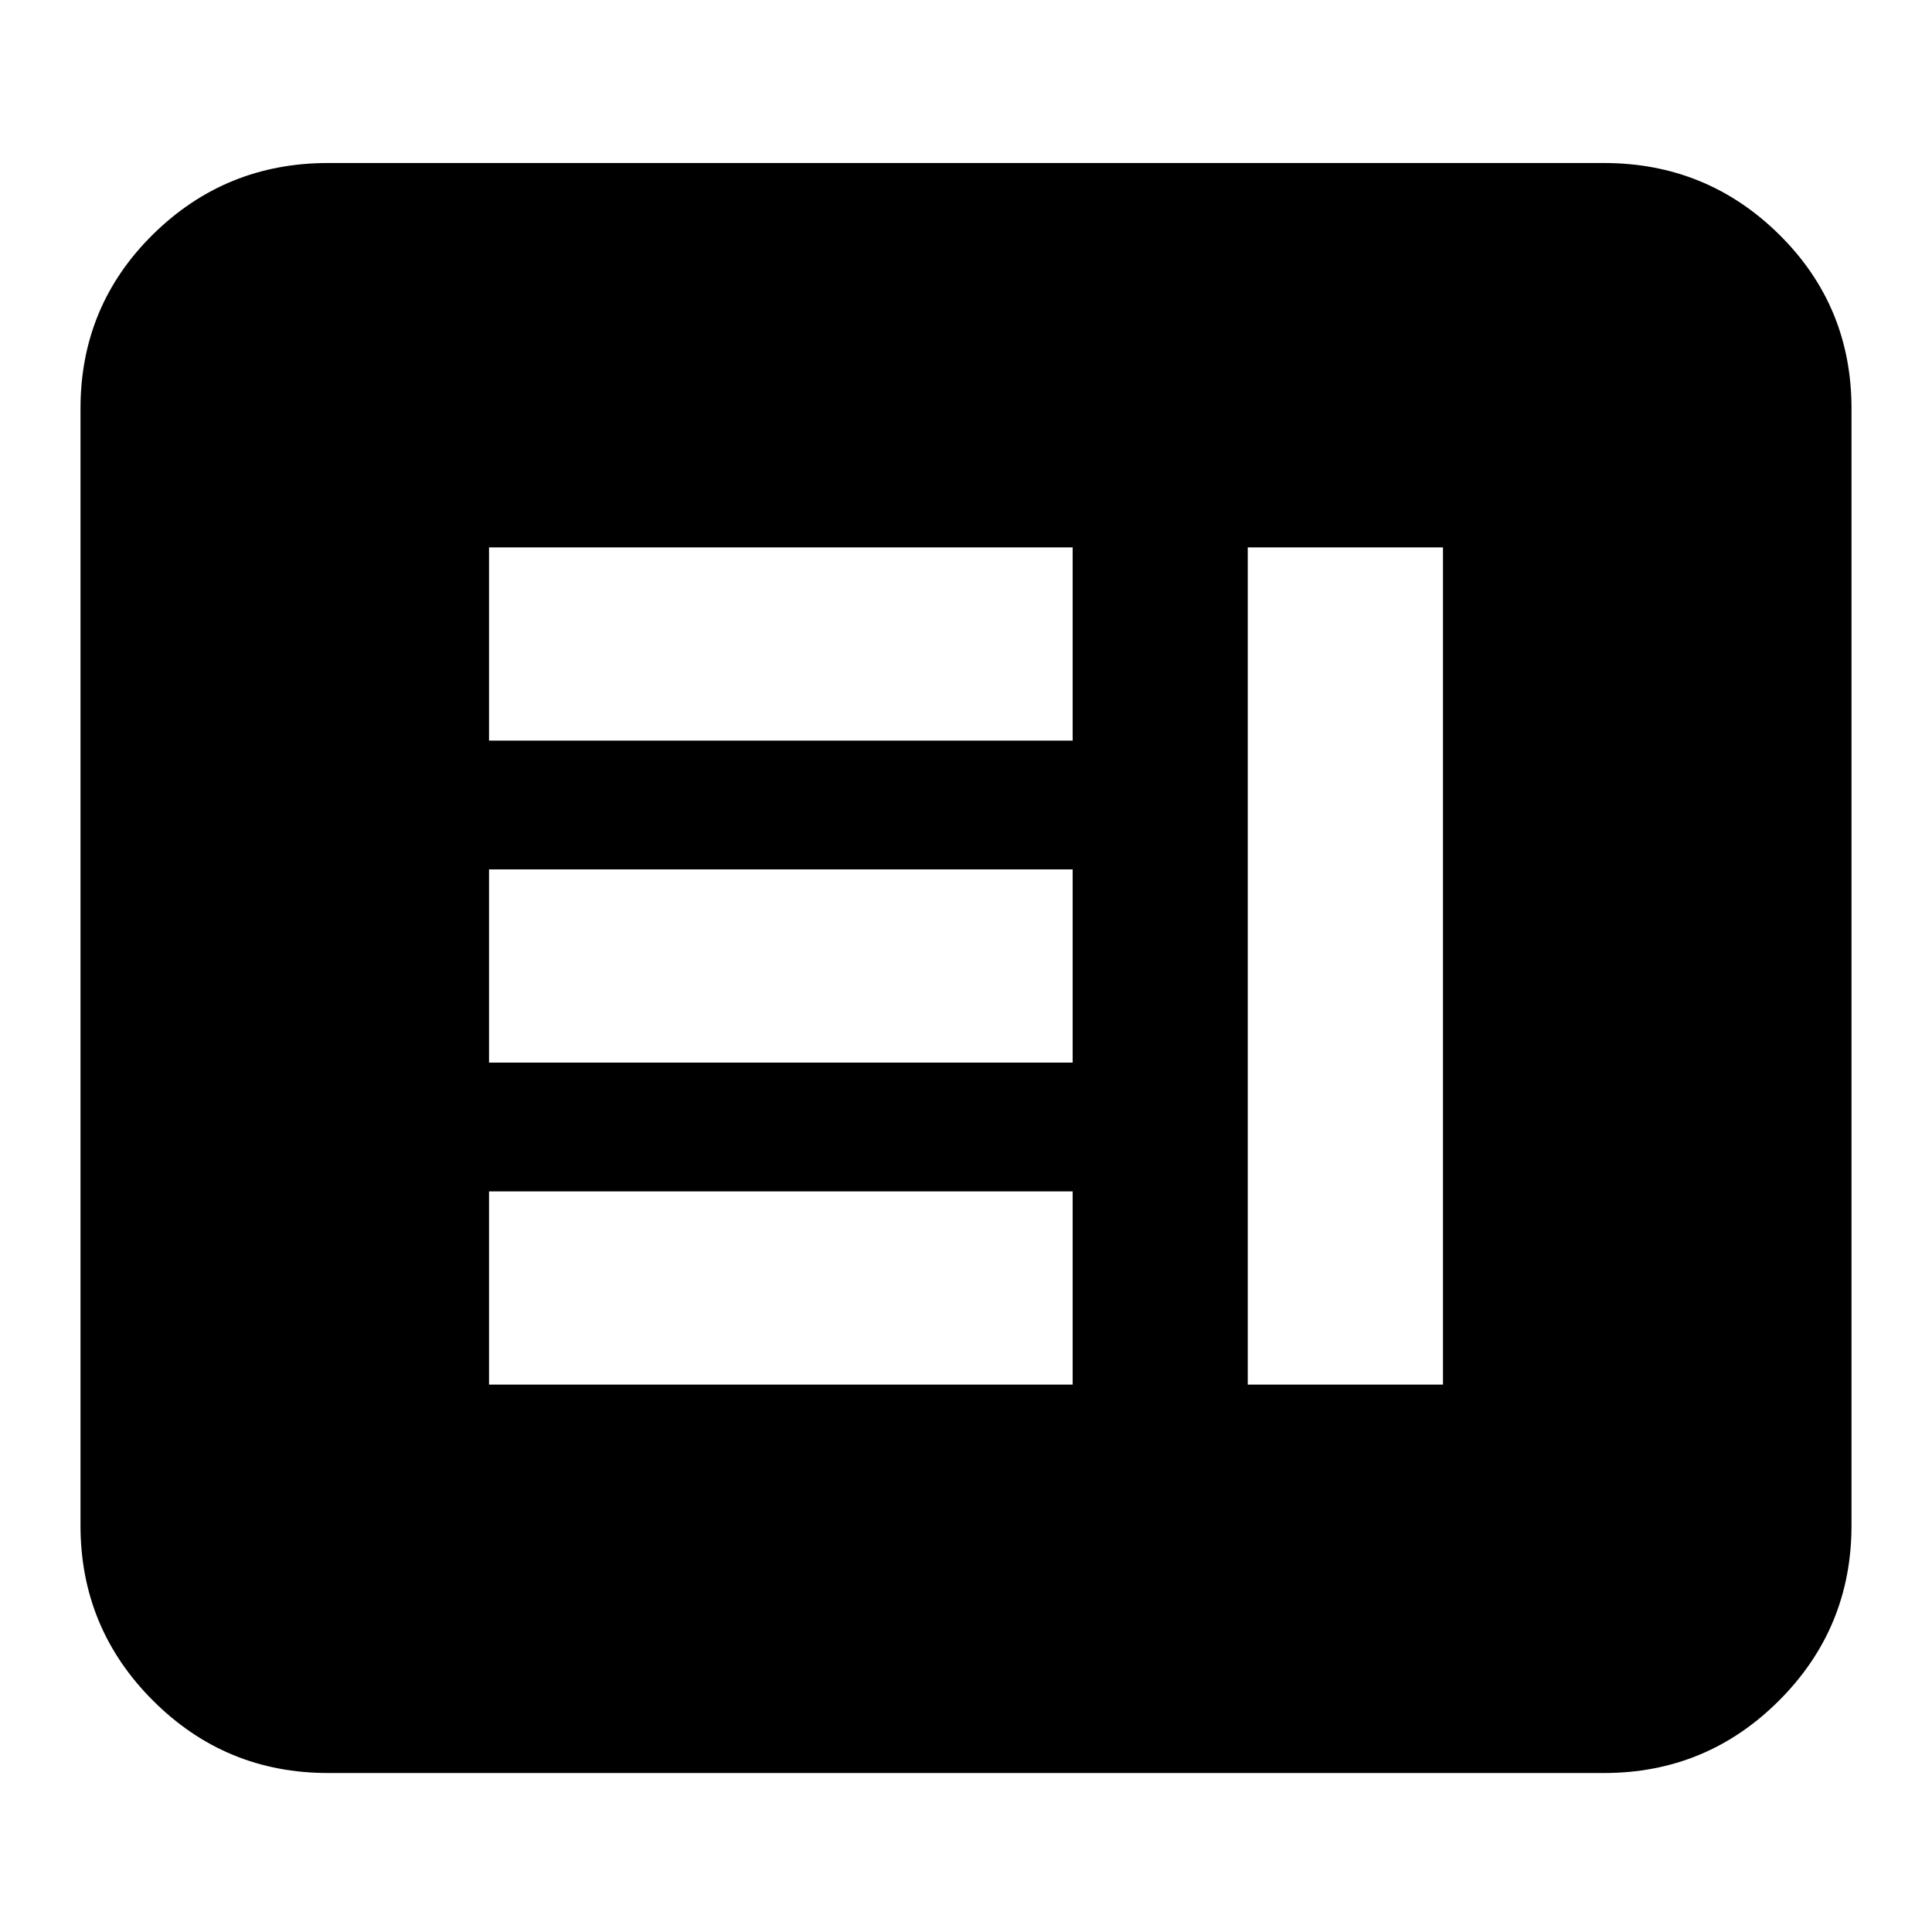 <svg xmlns="http://www.w3.org/2000/svg" height="24" width="24"><path d="M6.075 17.2h7.25v-2.4h-7.25Zm9.425 0h2.425V6.8H15.5Zm-9.425-4h7.25v-2.4h-7.25Zm0-4h7.25V6.8h-7.25Zm-2 12.825q-1.275 0-2.175-.9-.9-.9-.9-2.175V5.075q0-1.275.9-2.163.9-.887 2.175-.887h15.85q1.275 0 2.175.887.9.888.9 2.163V18.95q0 1.275-.9 2.175-.9.9-2.175.9Zm0-3.075h15.85V5.075H4.075V18.95Zm15.925 0H4.075V5.075H20V18.95Z"/></svg>